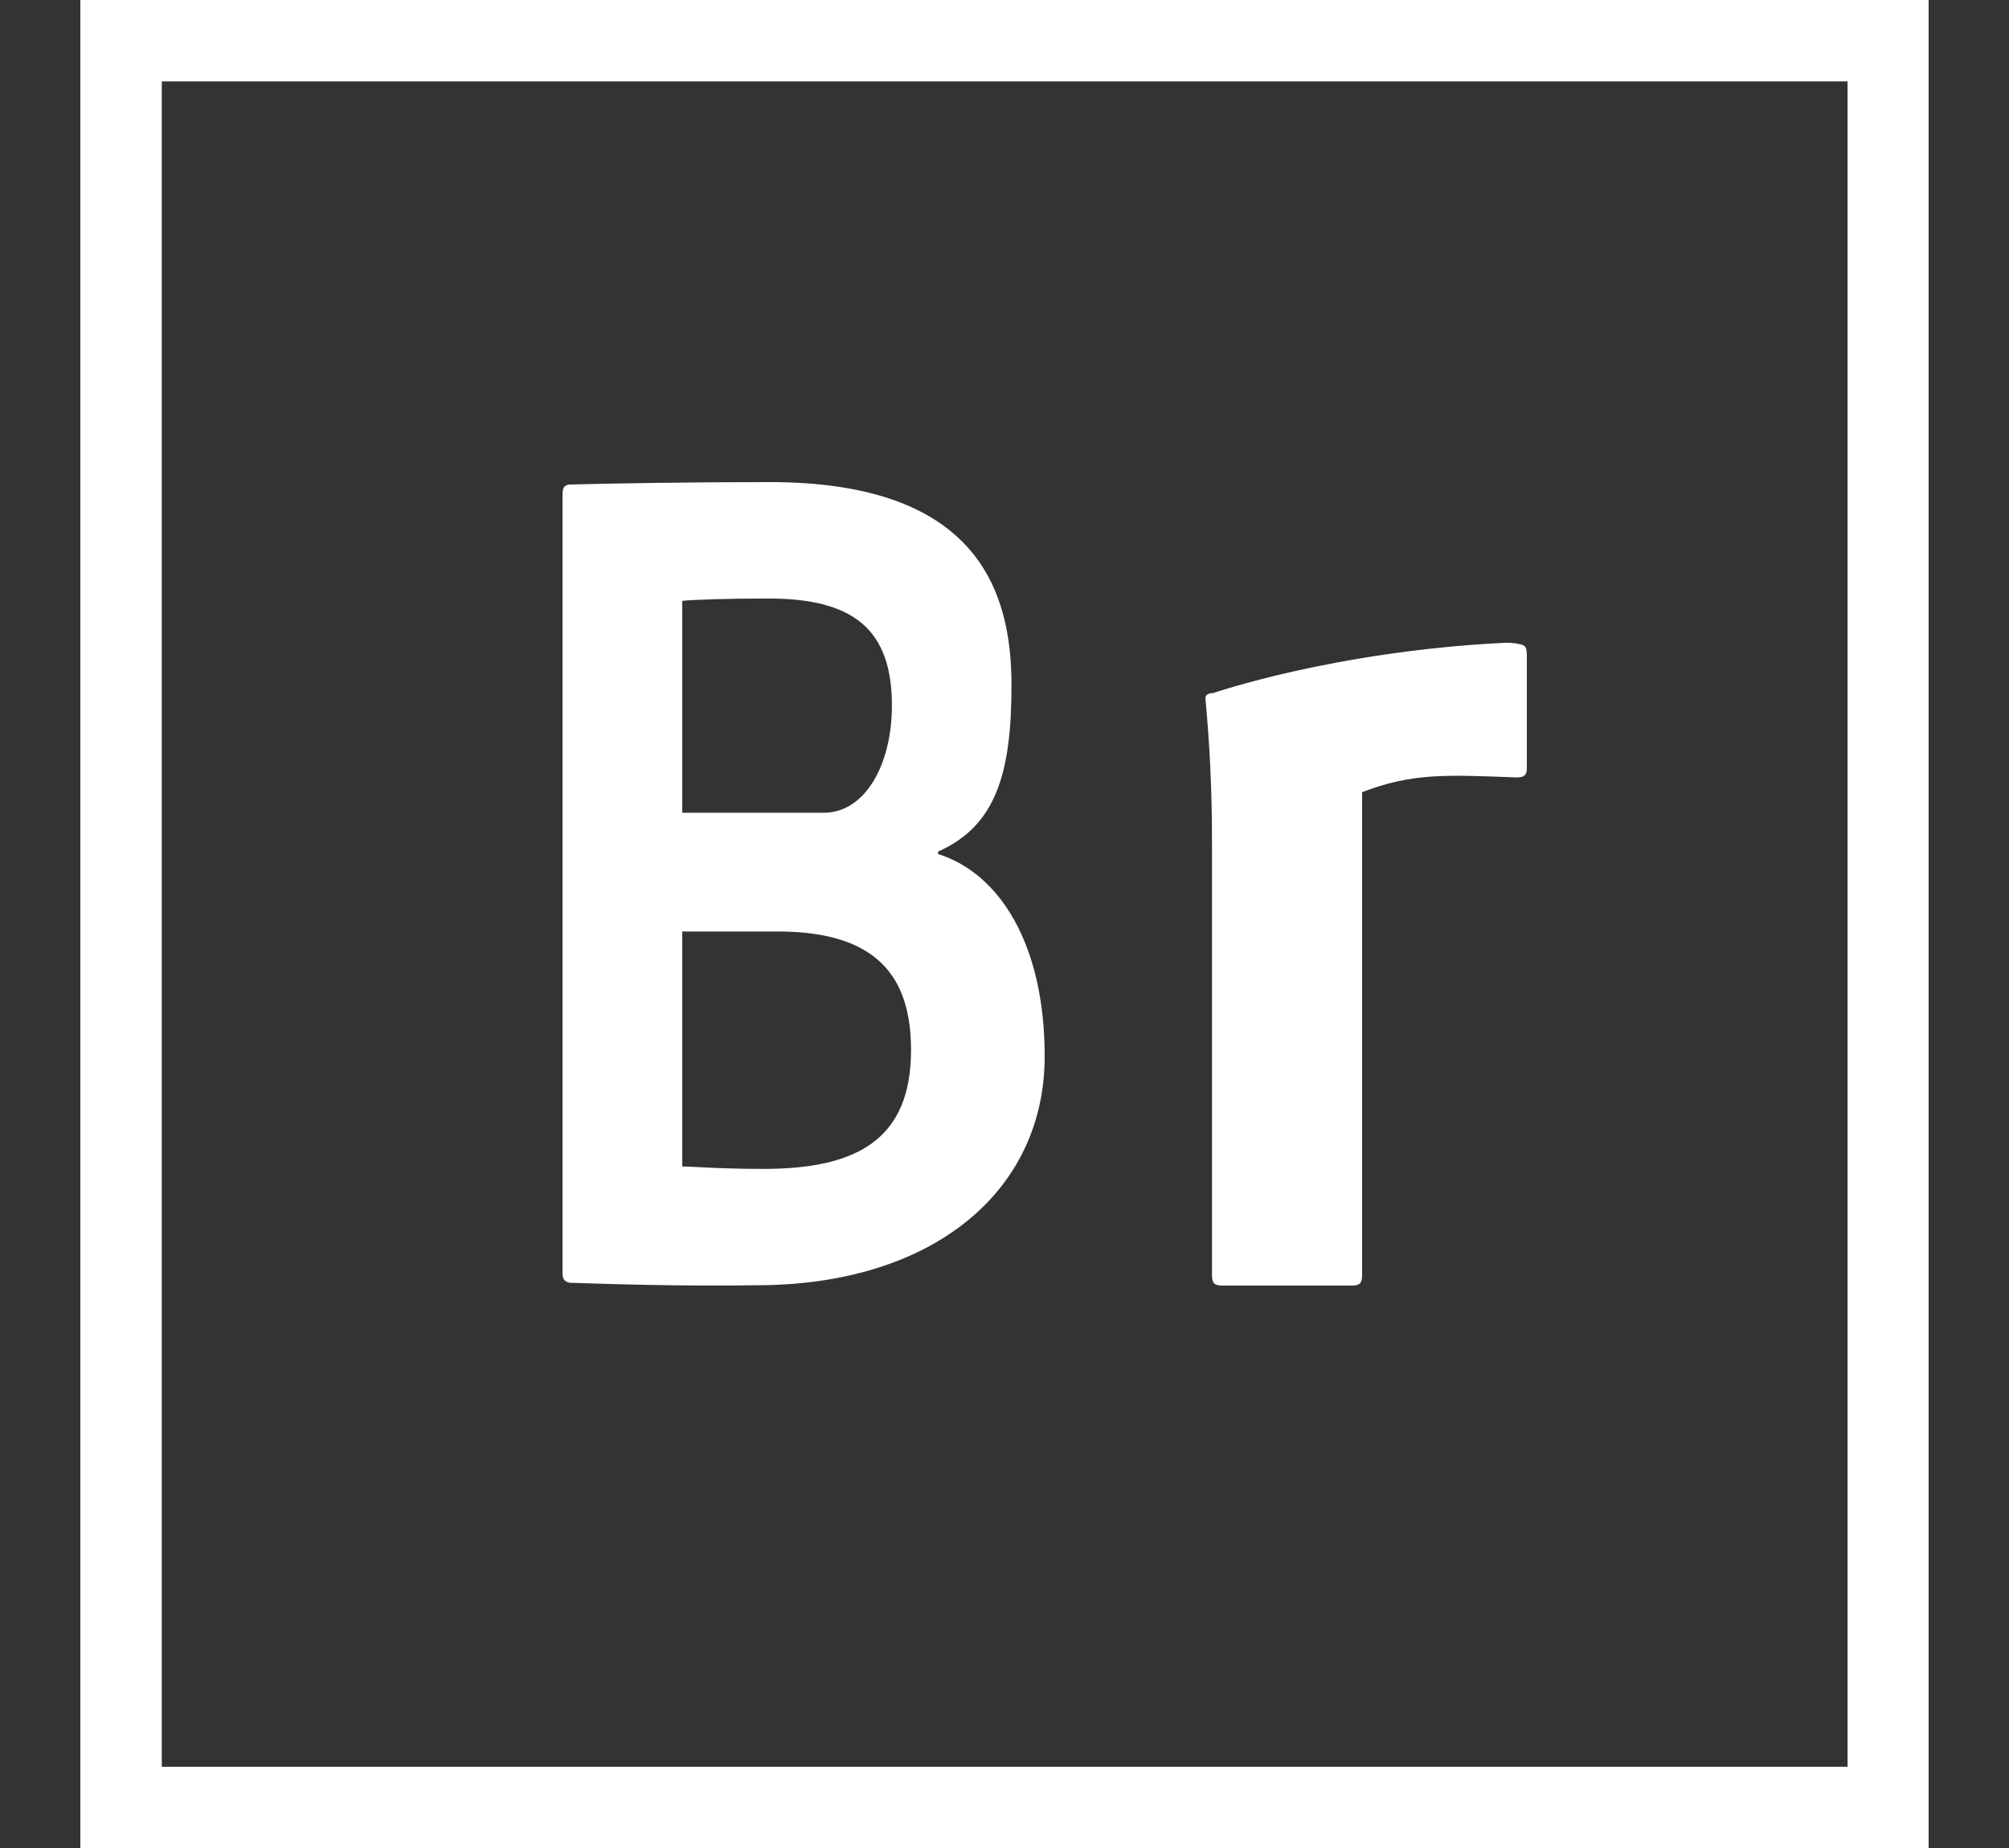 <?xml version="1.0" encoding="UTF-8"?>
<svg width="25px" height="23px" viewBox="0 0 25 23" version="1.1" xmlns="http://www.w3.org/2000/svg" xmlns:xlink="http://www.w3.org/1999/xlink">
    <rect x="0" y="0" width="25" height="23" fill="#333333" stroke="none"/>
    <title>Bridge-Icon</title>
    <g id="Welcome" stroke="none" stroke-width="1" fill="none" fill-rule="evenodd">
        <g id="MADE_Website-Design_Concept_HOME-PAGE_v1" transform="translate(-605, -7545)" fill="#FFFFFF">
            <g id="Footer" transform="translate(0, 6960)">
                <g id="Content" transform="translate(298, 233)">
                    <g id="My-Qualifications" transform="translate(0, 220)">
                        <g id="Logos" transform="translate(32.556, 132)">
                            <g id="Group-25" transform="translate(113.444, 0)">
                                <g id="Bridge-Icon" transform="translate(162, 0)">
                                    <path d="M1.013,21.989 L21.991,21.989 L21.991,1.013 L1.013,1.013 L1.013,21.989 Z M0,23 L23,23 L23,0 L0,0 L0,23 Z" id="Fill-18"></path>
                                    <path d="M7.49,11.593 L8.677,11.593 C9.928,11.593 10.337,12.171 10.337,13.069 C10.337,14.182 9.664,14.548 8.501,14.548 C7.945,14.548 7.618,14.518 7.49,14.518 L7.49,11.593 Z M7.49,7.478 C7.63,7.463 8.058,7.449 8.564,7.449 C9.625,7.449 10.099,7.837 10.099,8.781 C10.099,9.527 9.758,10.115 9.254,10.115 L7.49,10.115 L7.49,7.478 Z M8.413,15.996 C10.597,15.996 12,14.834 12,13.147 C12,11.759 11.444,10.872 10.673,10.629 L10.673,10.599 C11.393,10.279 11.587,9.625 11.587,8.53 C11.587,7.356 11.166,6 8.578,6 C7.579,6 6.568,6.017 6.075,6.031 C6.012,6.046 6,6.078 6,6.168 L6,15.843 C6,15.904 6.012,15.95 6.089,15.965 C6.544,15.98 7.49,16.011 8.413,15.996 L8.413,15.996 Z" id="Fill-19"></path>
                                    <path d="M14.082,15.872 C14.082,15.967 14.112,16 14.205,16 L15.827,16 C15.921,16 15.95,15.967 15.95,15.872 L15.95,9.859 C16.58,9.618 16.996,9.643 17.877,9.676 C17.969,9.676 18,9.643 18,9.564 L18,8.178 C18,8.05 17.985,8.032 17.909,8.017 C17.846,8.001 17.769,7.998 17.707,8.001 C15.592,8.108 14.097,8.626 14.097,8.626 C14.02,8.626 13.989,8.659 14.003,8.723 C14.051,9.25 14.082,9.781 14.082,10.485 L14.082,15.872 Z" id="Fill-20"></path>
                                </g>
                            </g>
                        </g>
                    </g>
                </g>
            </g>
        </g>
    </g>
</svg>